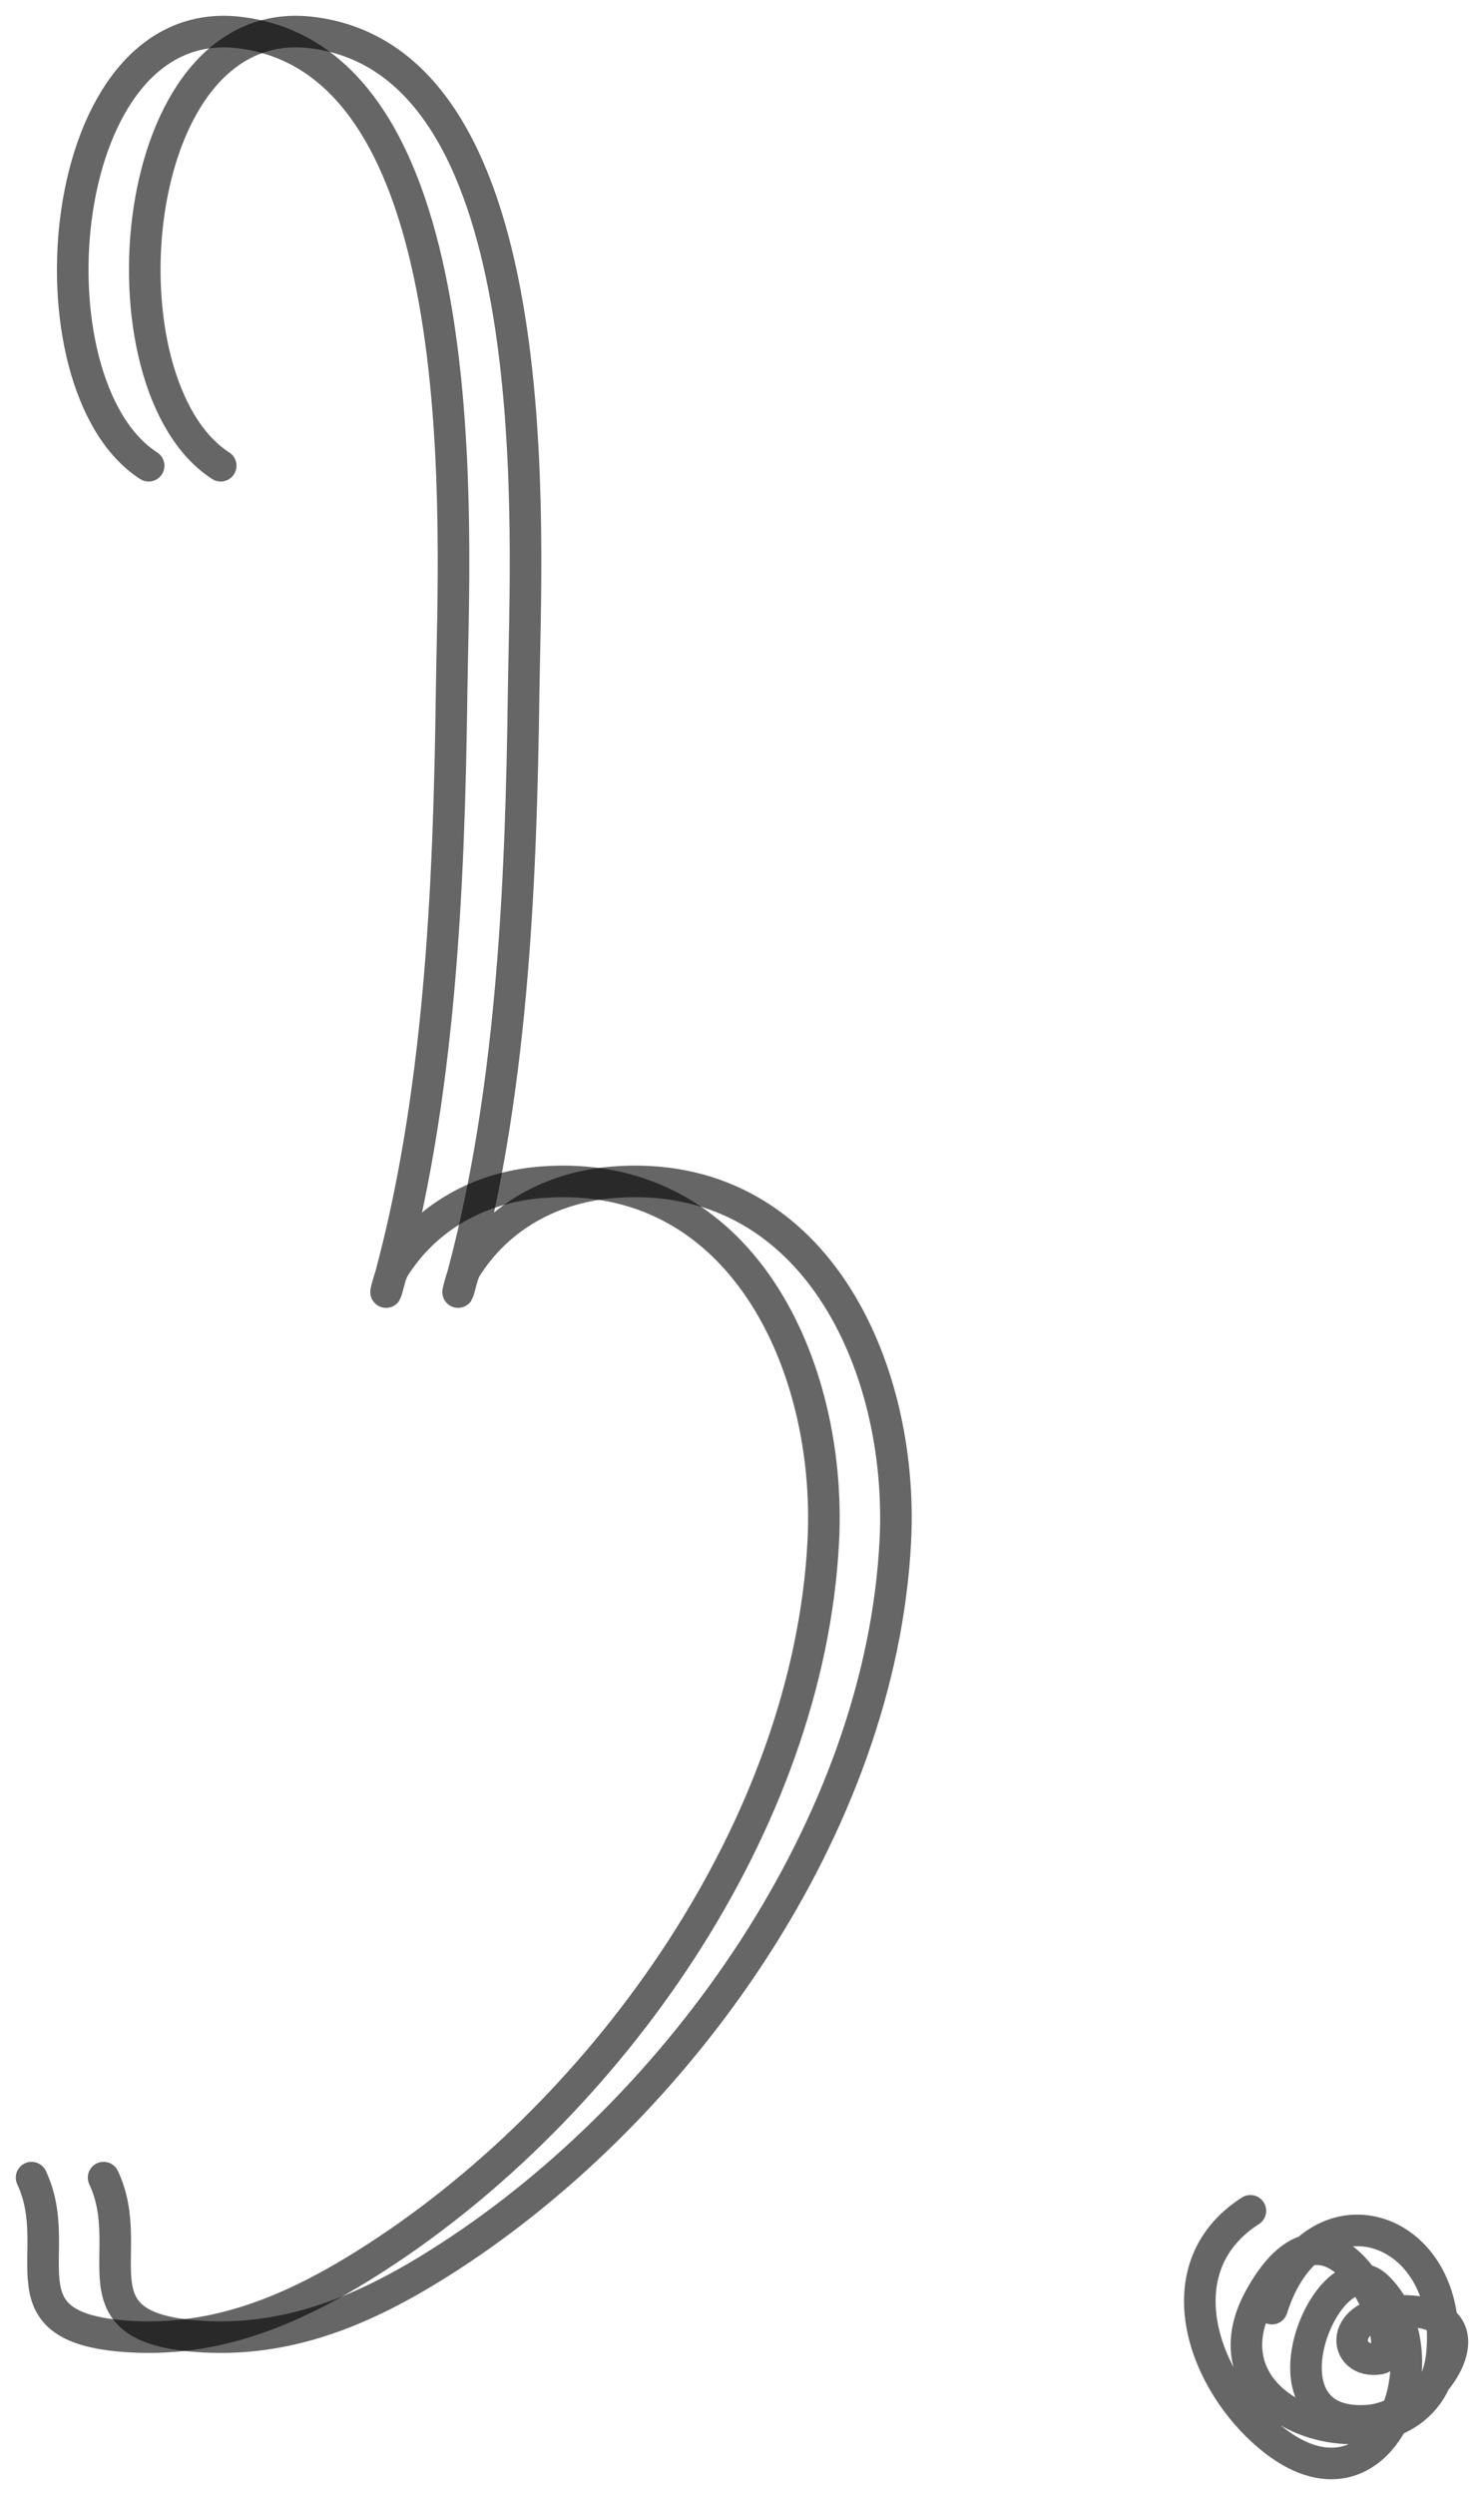 <svg width="47" height="79" viewBox="0 0 47 79" fill="none" xmlns="http://www.w3.org/2000/svg">
<path d="M4.708 14.746C0.737 12.186 1.675 0.312 7.592 1.031C15.242 1.961 14.366 17.013 14.303 21.901C14.223 28.097 13.94 34.845 12.242 40.863C12.174 41.105 12.345 40.36 12.478 40.148C13.506 38.511 15.217 37.589 17.128 37.435C23.471 36.924 26.357 43.238 26.075 48.794C25.617 57.799 19.264 66.714 11.948 71.453C9.555 73.003 7.094 74.133 4.208 73.987C-0.157 73.766 2.137 71.367 1 68.949" stroke="black" stroke-opacity="0.6" stroke-linecap="round"/>
<path d="M6.99 14.746C3.018 12.186 3.956 0.312 9.874 1.031C17.523 1.961 16.647 17.013 16.584 21.901C16.504 28.097 16.221 34.845 14.524 40.863C14.456 41.105 14.626 40.36 14.759 40.148C15.787 38.511 17.498 37.589 19.409 37.435C25.752 36.924 28.639 43.238 28.356 48.794C27.899 57.799 21.545 66.714 14.229 71.453C11.836 73.003 9.375 74.133 6.489 73.987C2.125 73.766 4.418 71.367 3.281 68.949" stroke="black" stroke-opacity="0.6" stroke-linecap="round"/>
<path d="M39.601 70C36.931 71.71 37.971 75.127 40.019 76.985C43.672 80.3 45.895 74.62 43.621 72.409C42.105 70.935 39.54 76.942 43.355 76.641C45.274 76.49 47.648 73.166 44.379 73.166C42.362 73.166 42.5 74.883 43.697 74.68C44.693 74.51 42.272 68.456 39.905 72.753C37.606 76.924 45.261 78.651 45.668 74.542C46.081 70.378 41.583 68.97 40.284 73.097" stroke="black" stroke-opacity="0.6" stroke-linecap="round"/>
</svg>
